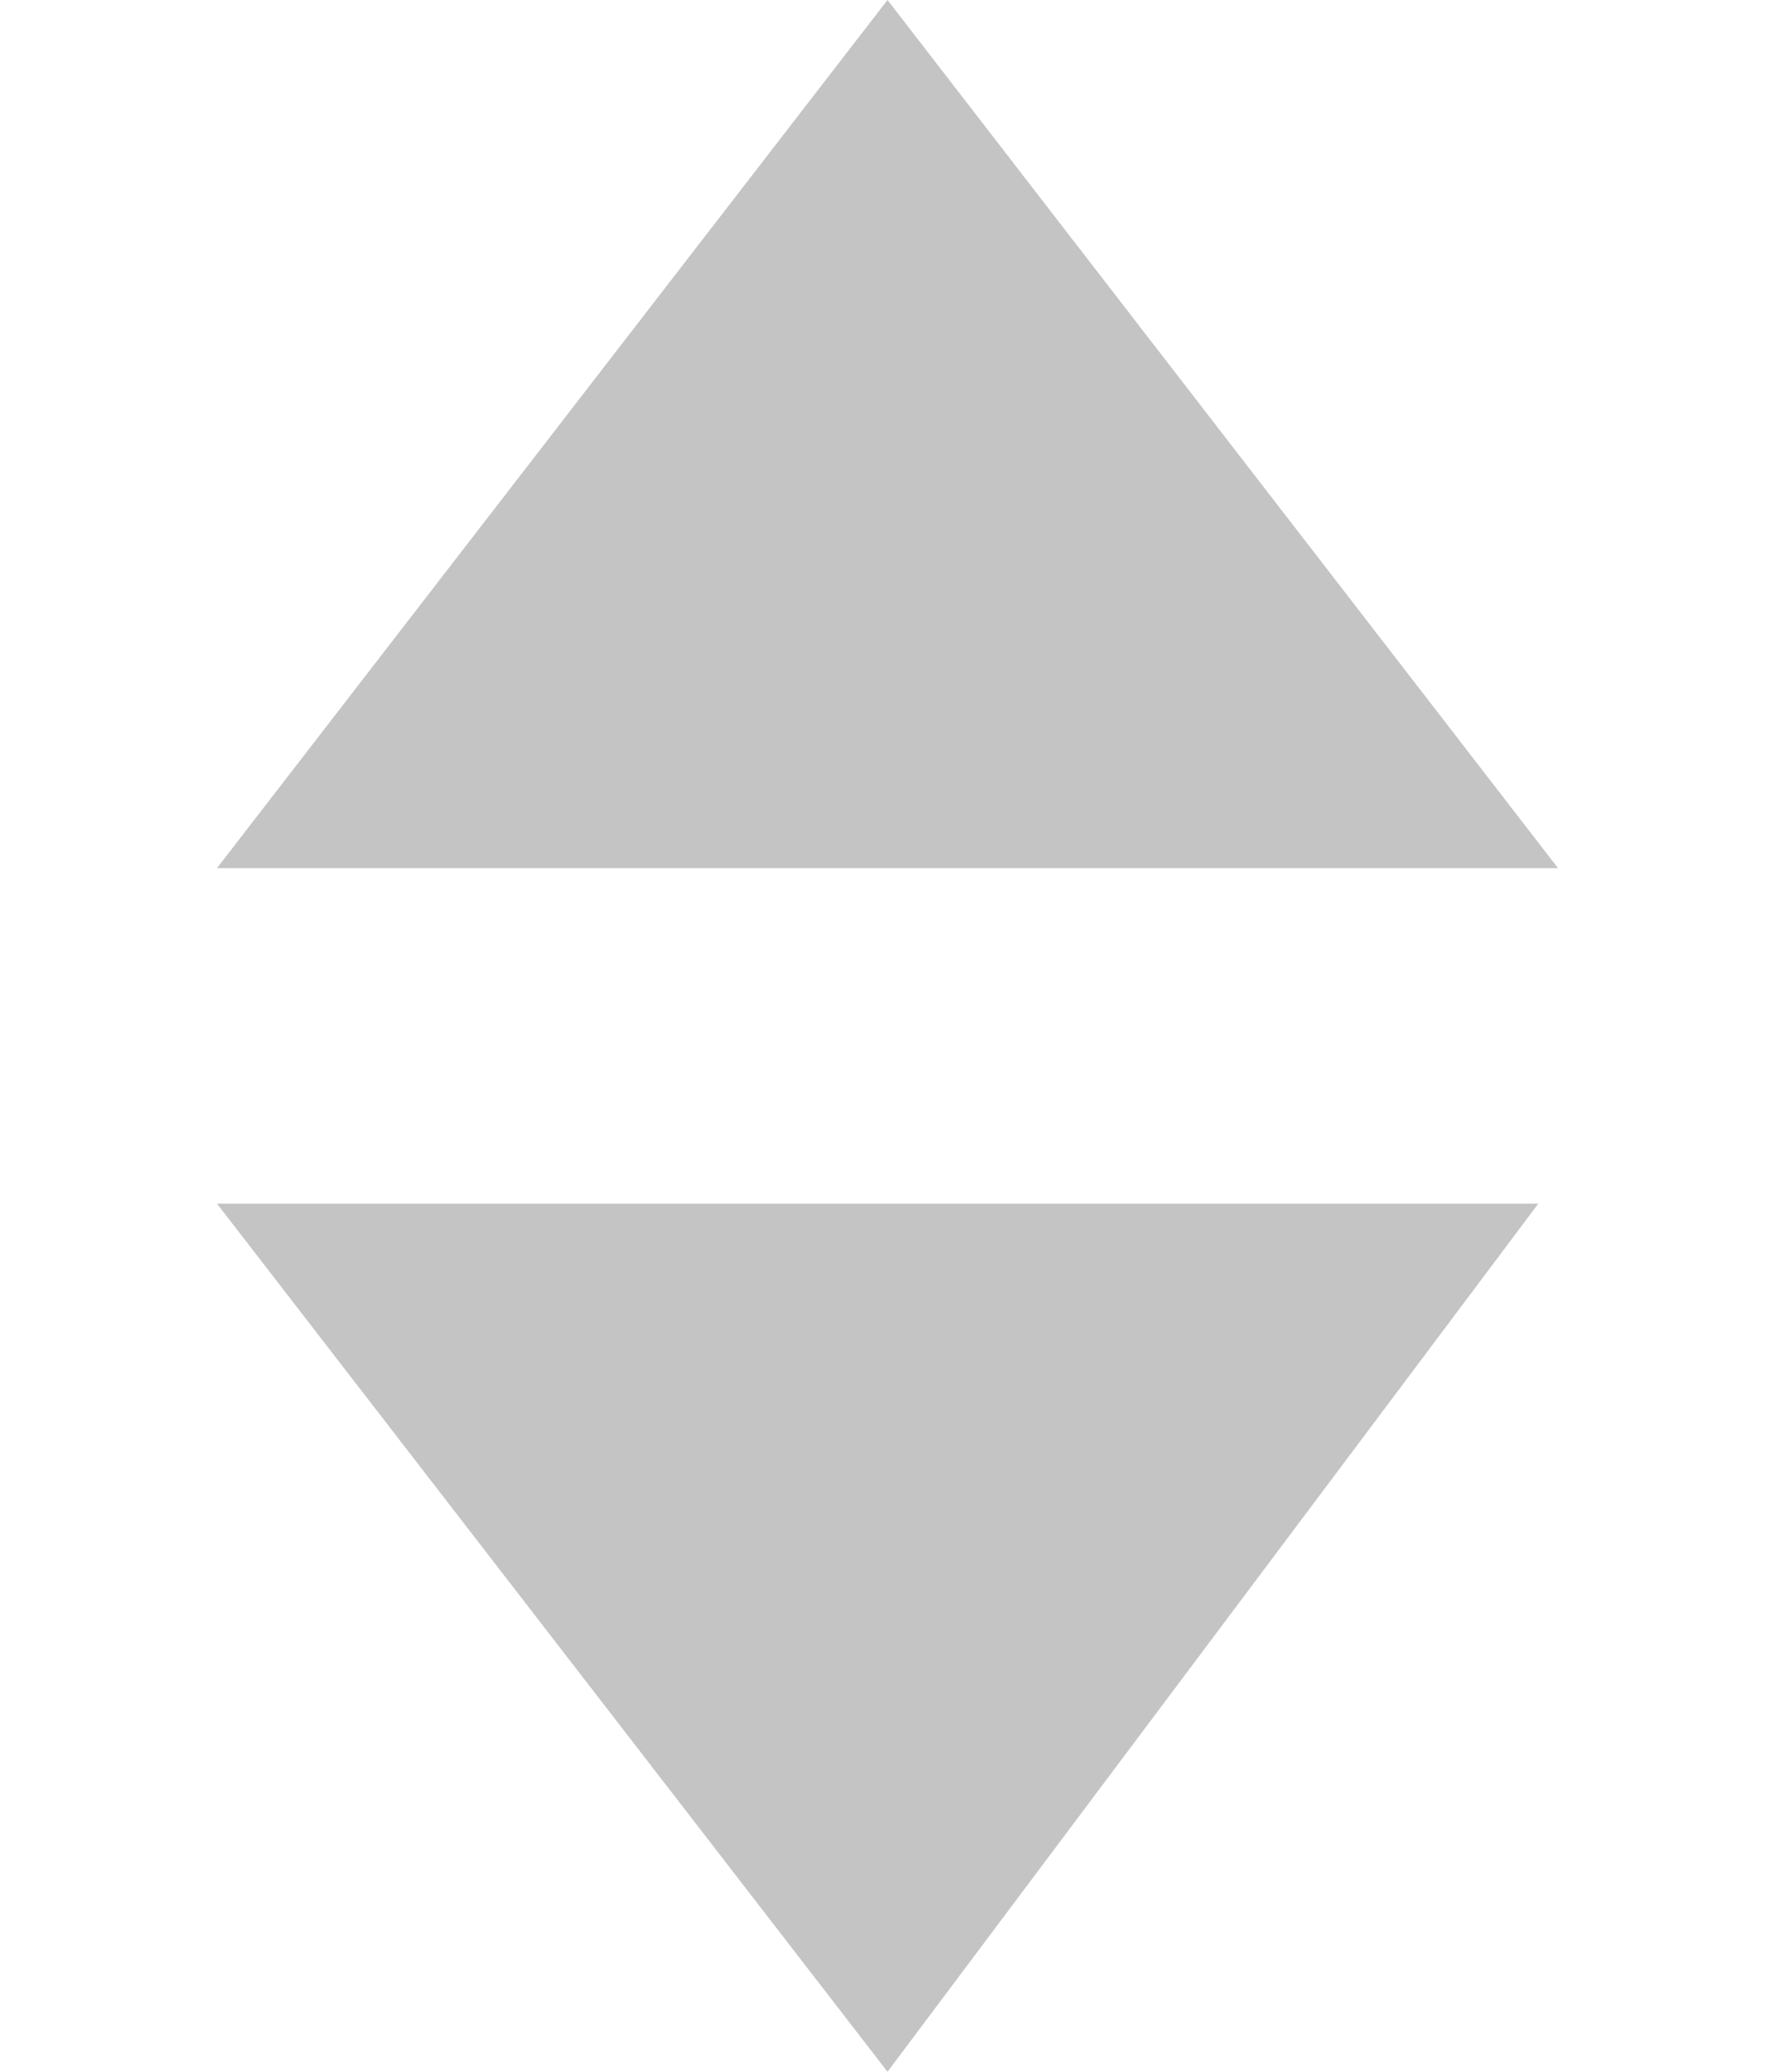 <?xml version="1.0" encoding="utf-8"?>
<!-- Generator: Adobe Illustrator 23.0.0, SVG Export Plug-In . SVG Version: 6.00 Build 0)  -->
<svg version="1.1" id="Layer_1" xmlns="http://www.w3.org/2000/svg" xmlns:xlink="http://www.w3.org/1999/xlink" x="0px" y="0px"
	 viewBox="0 0 9 10.5" style="enable-background:new 0 0 9 10.5;" xml:space="preserve">
<style type="text/css">
	.st0{fill:#C4C4C4;}
</style>
<path class="st0" d="M4.5,0l3.4,4.4H1.1L4.5,0z"/>
<path class="st0" d="M4.5,10.5L1.1,6.1h6.7L4.5,10.5z"/>
</svg>
